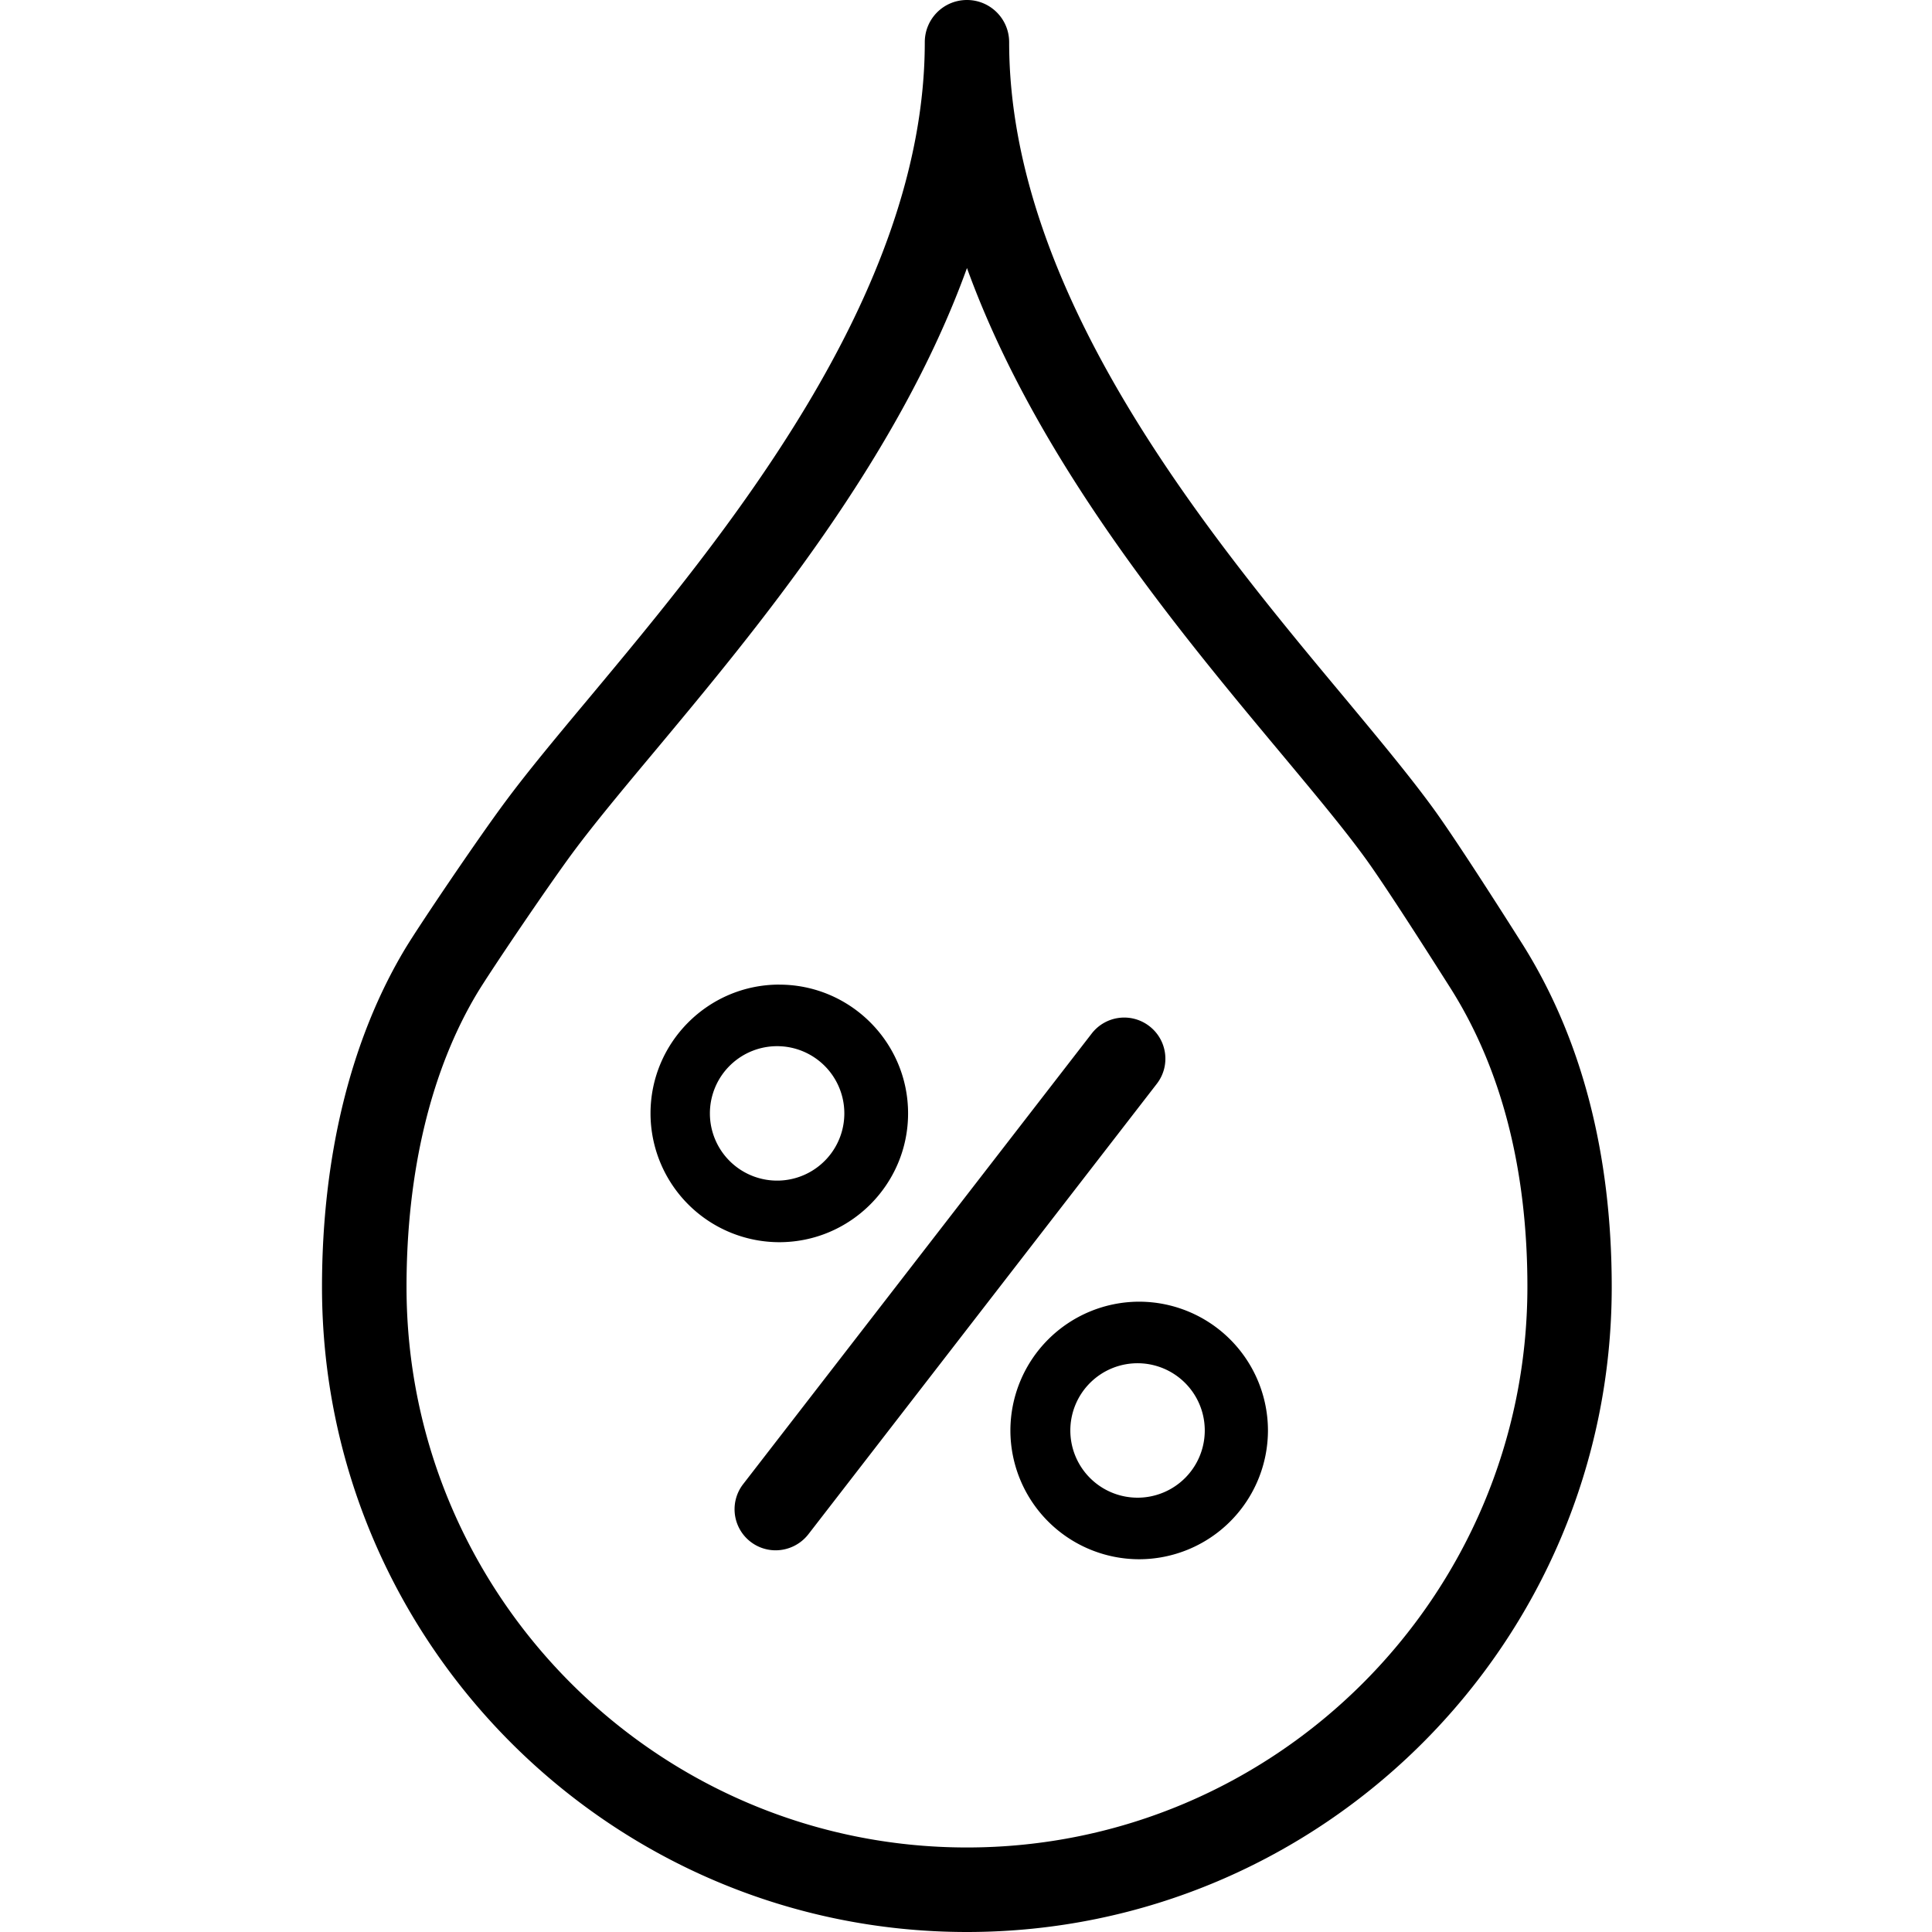 <svg xmlns="http://www.w3.org/2000/svg" viewBox="0 0 48 48"><path d="M24.024 0c.577 0 1.048.467 1.048 1.048 0 6.296 5.022 12.318 8.344 16.3.878 1.056 1.637 1.97 2.21 2.76.677.934 2.171 3.307 2.187 3.33 1.48 2.345 2.23 5.22 2.23 8.538 0 8.835-7.185 16.024-16.02 16.024C15.19 48 8 40.81 8 31.976c0-3.258.72-6.169 2.072-8.415.364-.601 1.803-2.729 2.476-3.634.557-.752 1.265-1.602 2.084-2.582 3.322-3.983 8.344-10.005 8.344-16.297C22.976.47 23.442 0 24.024 0Zm0 6.66c-1.724 4.773-5.224 8.968-7.779 12.03-.799.956-1.487 1.783-2.009 2.486-.632.855-2.028 2.919-2.365 3.473-1.158 1.917-1.771 4.452-1.771 7.327 0 7.676 6.244 13.924 13.924 13.924 7.675 0 13.92-6.248 13.924-13.928 0-2.914-.641-5.41-1.906-7.414-.412-.649-1.582-2.492-2.112-3.223-.53-.732-1.27-1.618-2.124-2.642-2.554-3.06-6.054-7.26-7.782-12.034Zm4.279 25.68a3.204 3.204 0 0 1 3.199 3.2 3.204 3.204 0 0 1-3.2 3.199 3.203 3.203 0 0 1-3.199-3.2 3.204 3.204 0 0 1 3.2-3.199Zm-1.179-6.663a1.02 1.02 0 0 1 1.432-.182c.446.344.53.984.185 1.431l-8.66 11.196a1.034 1.034 0 0 1-.81.395 1.02 1.02 0 0 1-.807-1.645Zm1.179 8.193a1.67 1.67 0 1 0 0 3.339 1.67 1.67 0 0 0 0-3.339Zm-8.942-9.407c1.764 0 3.2 1.435 3.2 3.199 0 1.764-1.436 3.2-3.2 3.2a3.203 3.203 0 0 1-3.199-3.2c0-1.764 1.436-3.2 3.2-3.2Zm.004 1.53a1.67 1.67 0 1 0 0 3.338 1.67 1.67 0 0 0 0-3.338Z"/></svg>
